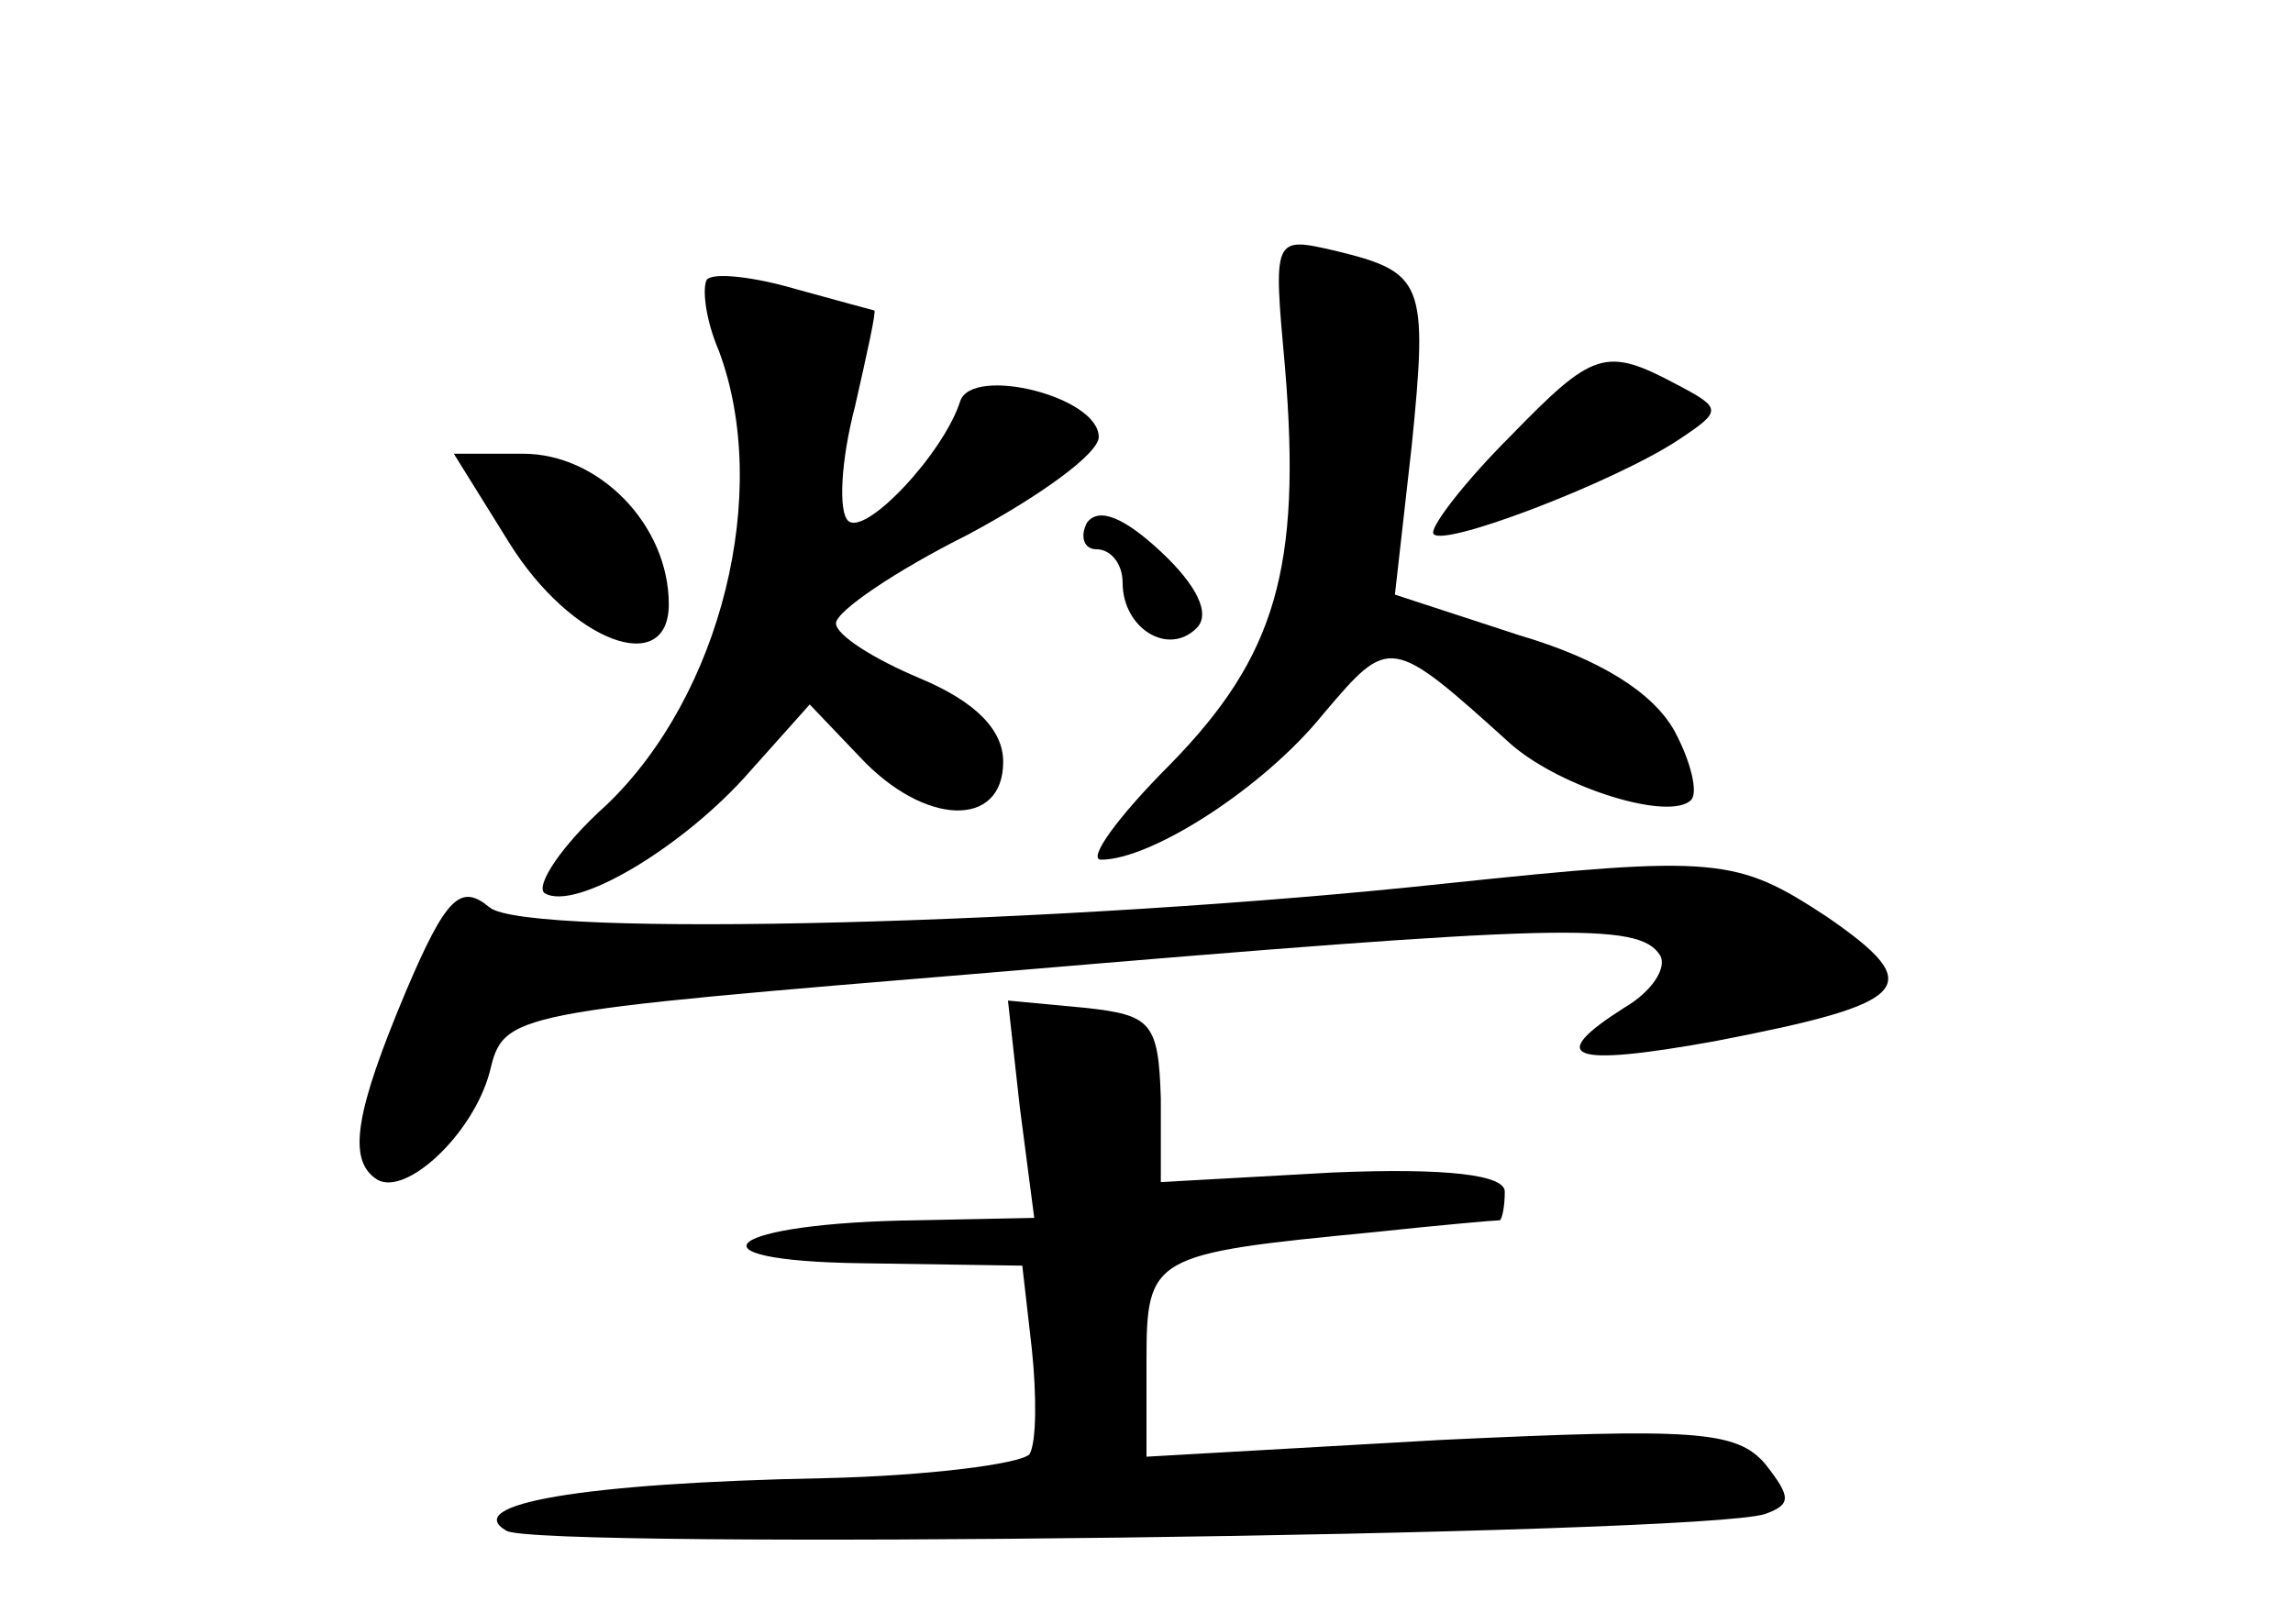 <?xml version="1.0" standalone="no"?>
<!DOCTYPE svg PUBLIC "-//W3C//DTD SVG 20010904//EN"
 "http://www.w3.org/TR/2001/REC-SVG-20010904/DTD/svg10.dtd">
<svg version="1.0" xmlns="http://www.w3.org/2000/svg"
 width="96pt" height="68pt" viewBox="0 0 96 68"
 preserveAspectRatio="xMidYMid meet">
<g transform="translate(0,68) scale(0.1,-0.1)"
fill="#000000" stroke="none">
<path d="M538 526 c7 -84 -4 -121 -48 -166 -22 -22 -35 -40 -29 -40 21 0 68
30 93 61 28 33 28 33 79 -13 21 -18 66 -32 75 -23 3 3 0 16 -7 29 -9 16 -31
30 -65 40 l-52 17 7 62 c7 69 5 73 -32 82 -26 6 -26 6 -21 -49z"/>
<path d="M296 563 c-2 -3 -1 -16 5 -30 22 -59 1 -144 -47 -190 -19 -17 -30
-34 -26 -37 13 -8 59 20 86 51 l25 28 21 -22 c27 -29 60 -30 60 -2 0 13 -11
25 -35 35 -19 8 -35 18 -35 23 0 5 25 22 55 37 30 16 55 34 55 41 0 17 -53 30
-58 15 -7 -22 -40 -57 -47 -50 -4 4 -3 25 3 48 5 22 9 40 8 40 0 0 -15 4 -33
9 -17 5 -34 7 -37 4z"/>
<path d="M632 497 c-18 -18 -32 -36 -32 -40 0 -8 76 21 103 39 18 12 18 13 -1
23 -30 16 -35 14 -70 -22z"/>
<path d="M213 453 c26 -42 67 -57 67 -26 0 33 -29 63 -61 63 l-29 0 23 -37z"/>
<path d="M455 461 c-3 -6 -1 -11 4 -11 6 0 11 -6 11 -14 0 -19 19 -31 31 -19
6 6 0 18 -15 32 -15 14 -26 19 -31 12z"/>
<path d="M605 310 c-158 -17 -384 -23 -400 -10 -12 10 -18 5 -35 -35 -21 -50
-25 -71 -12 -79 12 -7 40 19 47 45 6 25 7 25 213 42 236 20 268 21 277 7 3 -5
-3 -15 -15 -22 -33 -21 -23 -25 38 -14 83 16 89 23 47 52 -38 25 -46 26 -160
14z"/>
<path d="M427 216 l6 -46 -49 -1 c-80 -1 -100 -17 -23 -18 l67 -1 4 -35 c2
-19 2 -39 -1 -44 -4 -4 -42 -9 -86 -10 -102 -2 -152 -11 -133 -22 12 -8 499
-2 527 7 11 4 11 7 0 21 -12 14 -30 15 -136 10 l-123 -7 0 40 c0 44 2 45 95
54 28 3 51 5 53 5 1 1 2 6 2 12 0 7 -24 10 -72 8 l-72 -4 0 35 c-1 32 -4 35
-32 38 l-32 3 5 -45z"/>
</g>
</svg>
